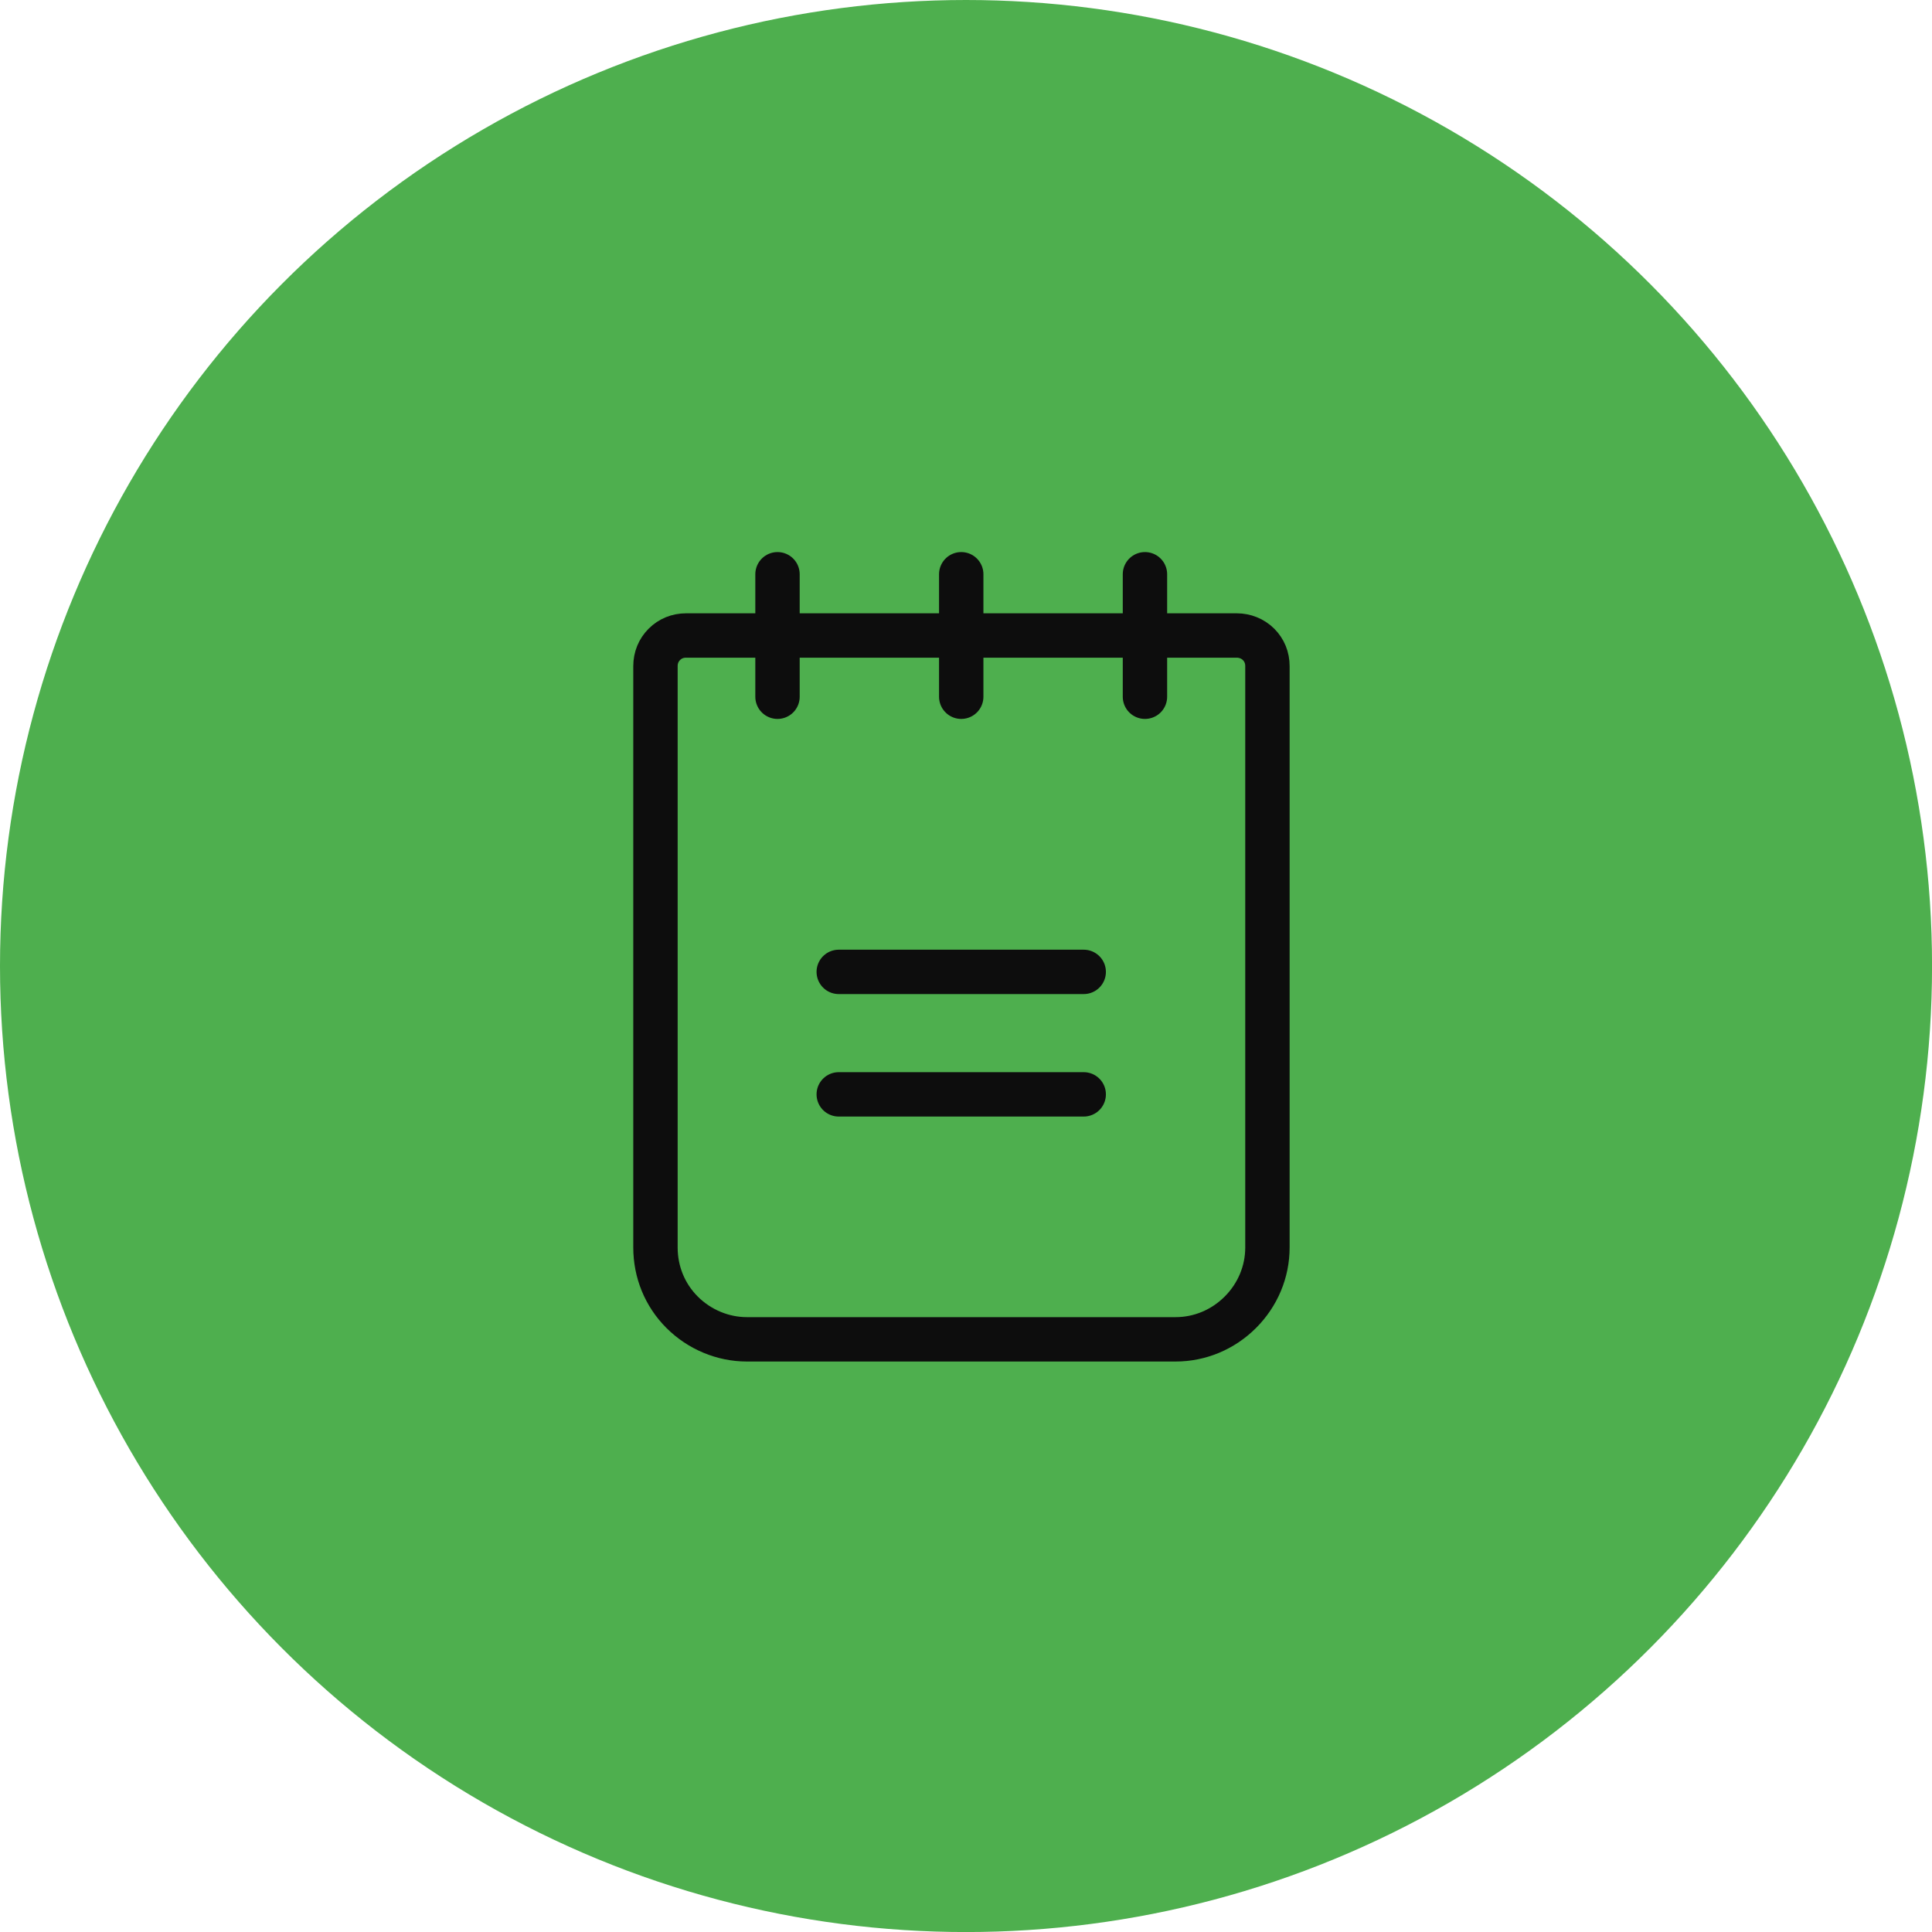 <svg width="43.535" height="43.535" viewBox="0 0 43.535 43.535" fill="none" xmlns="http://www.w3.org/2000/svg" xmlns:xlink="http://www.w3.org/1999/xlink">
	<desc>
			Created with Pixso.
	</desc>
	<defs/>
	<circle id="Background" cx="21.768" cy="21.768" r="21.768" fill="#4EAF4E" fill-opacity="1"/>
	<path id="Icon" d="M18.9 21.9L24.42 21.9" stroke="#0D0D0D" stroke-opacity="1" stroke-width="1" stroke-linejoin="round" stroke-linecap="round"/>
	<path id="Icon" d="M18.9 24.66L24.42 24.66" stroke="#0D0D0D" stroke-opacity="1" stroke-width="1" stroke-linejoin="round" stroke-linecap="round"/>
	<path id="Icon" d="M27.87 14.32C28.05 14.32 28.23 14.39 28.36 14.52C28.49 14.65 28.56 14.82 28.56 15.01L28.56 28.11C28.56 28.66 28.34 29.18 27.95 29.57C27.56 29.96 27.04 30.18 26.49 30.18L16.83 30.18C16.29 30.18 15.76 29.96 15.37 29.57C14.98 29.18 14.77 28.66 14.77 28.11L14.77 15.01C14.77 14.82 14.84 14.65 14.97 14.52C15.1 14.39 15.27 14.32 15.46 14.32L27.87 14.32Z" stroke="#0D0D0D" stroke-opacity="1" stroke-width="1" stroke-linejoin="round"/>
	<path id="Icon" d="M17.52 12.94L17.52 15.7" stroke="#0D0D0D" stroke-opacity="1" stroke-width="1" stroke-linejoin="round" stroke-linecap="round"/>
	<path id="Icon" d="M21.66 12.94L21.66 15.7" stroke="#0D0D0D" stroke-opacity="1" stroke-width="1" stroke-linejoin="round" stroke-linecap="round"/>
	<path id="Icon" d="M25.8 12.94L25.8 15.7" stroke="#0D0D0D" stroke-opacity="1" stroke-width="1" stroke-linejoin="round" stroke-linecap="round"/>
</svg>
